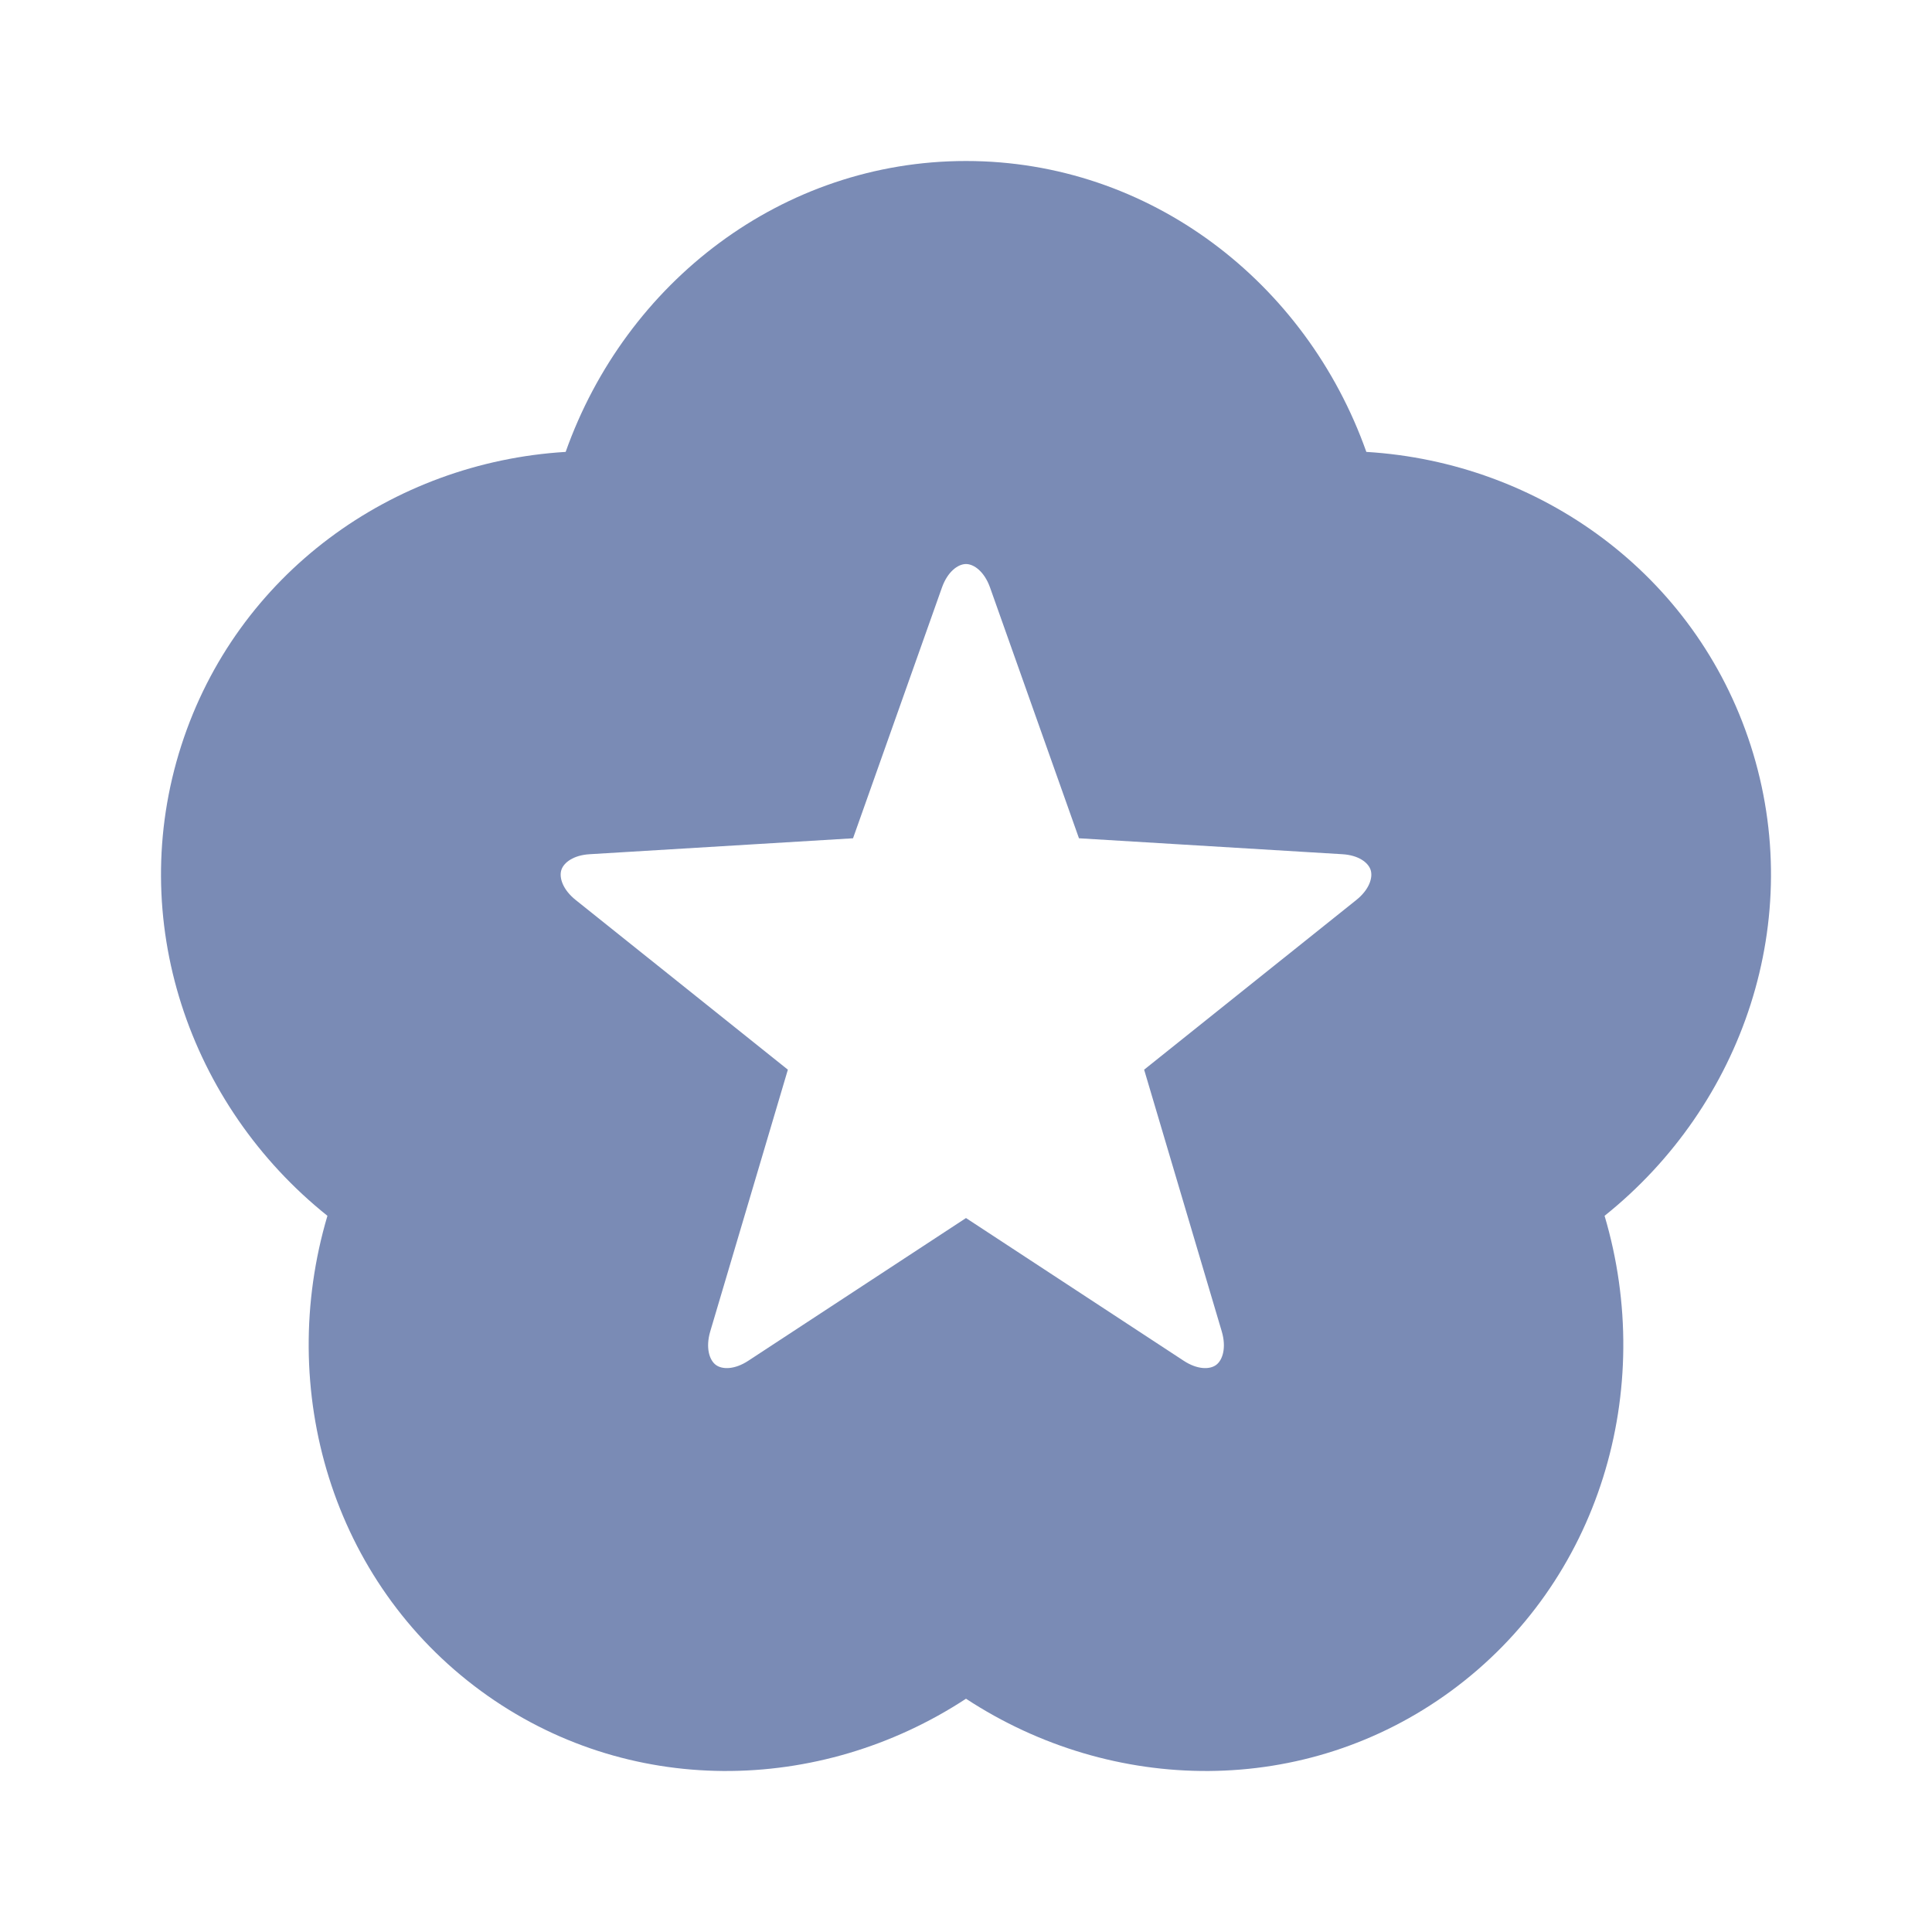 <?xml version="1.0" encoding="UTF-8"?>
<svg width="120px" height="120px" viewBox="0 0 120 120" version="1.1" xmlns="http://www.w3.org/2000/svg" xmlns:xlink="http://www.w3.org/1999/xlink">
    <title>Blue 4</title>
    <g id="Blue-4" stroke="none" stroke-width="1" fill="none" fill-rule="evenodd">
        <path d="M58.504,36.499 L52.983,52.067 L36.619,53.057 C35.622,53.117 35.017,53.57 34.867,54.035 C34.715,54.51 34.954,55.258 35.757,55.9 L48.936,66.439 L44.116,82.691 C43.815,83.705 44.058,84.482 44.467,84.781 C44.863,85.071 45.628,85.076 46.475,84.521 L60,75.655 L73.525,84.521 C74.372,85.076 75.137,85.071 75.533,84.781 C75.942,84.482 76.185,83.705 75.884,82.691 L71.064,66.439 L84.243,55.9 C85.046,55.258 85.285,54.51 85.133,54.035 C84.983,53.57 84.378,53.117 83.381,53.057 L67.017,52.067 L61.496,36.499 C61.146,35.51 60.502,35.033 60,35.033 C59.498,35.033 58.854,35.51 58.504,36.499 Z M60,10 C71.404,10 81.126,17.519 84.866,28.068 C95.632,28.72 105.304,35.641 108.737,46.3 C112.224,57.122 108.261,68.64 99.663,75.516 C102.864,86.31 99.392,98.24 90.121,105.034 C81.071,111.666 69.112,111.484 60,105.511 C50.888,111.484 38.929,111.666 29.879,105.034 C20.608,98.24 17.136,86.31 20.337,75.516 C11.739,68.64 7.776,57.122 11.263,46.3 C14.696,35.641 24.368,28.72 35.134,28.068 C38.874,17.519 48.596,10 60,10 Z" id="Oval-4-Copy-4" fill="#7A8BB5" fill-rule="nonzero"></path>
    </g>
</svg>